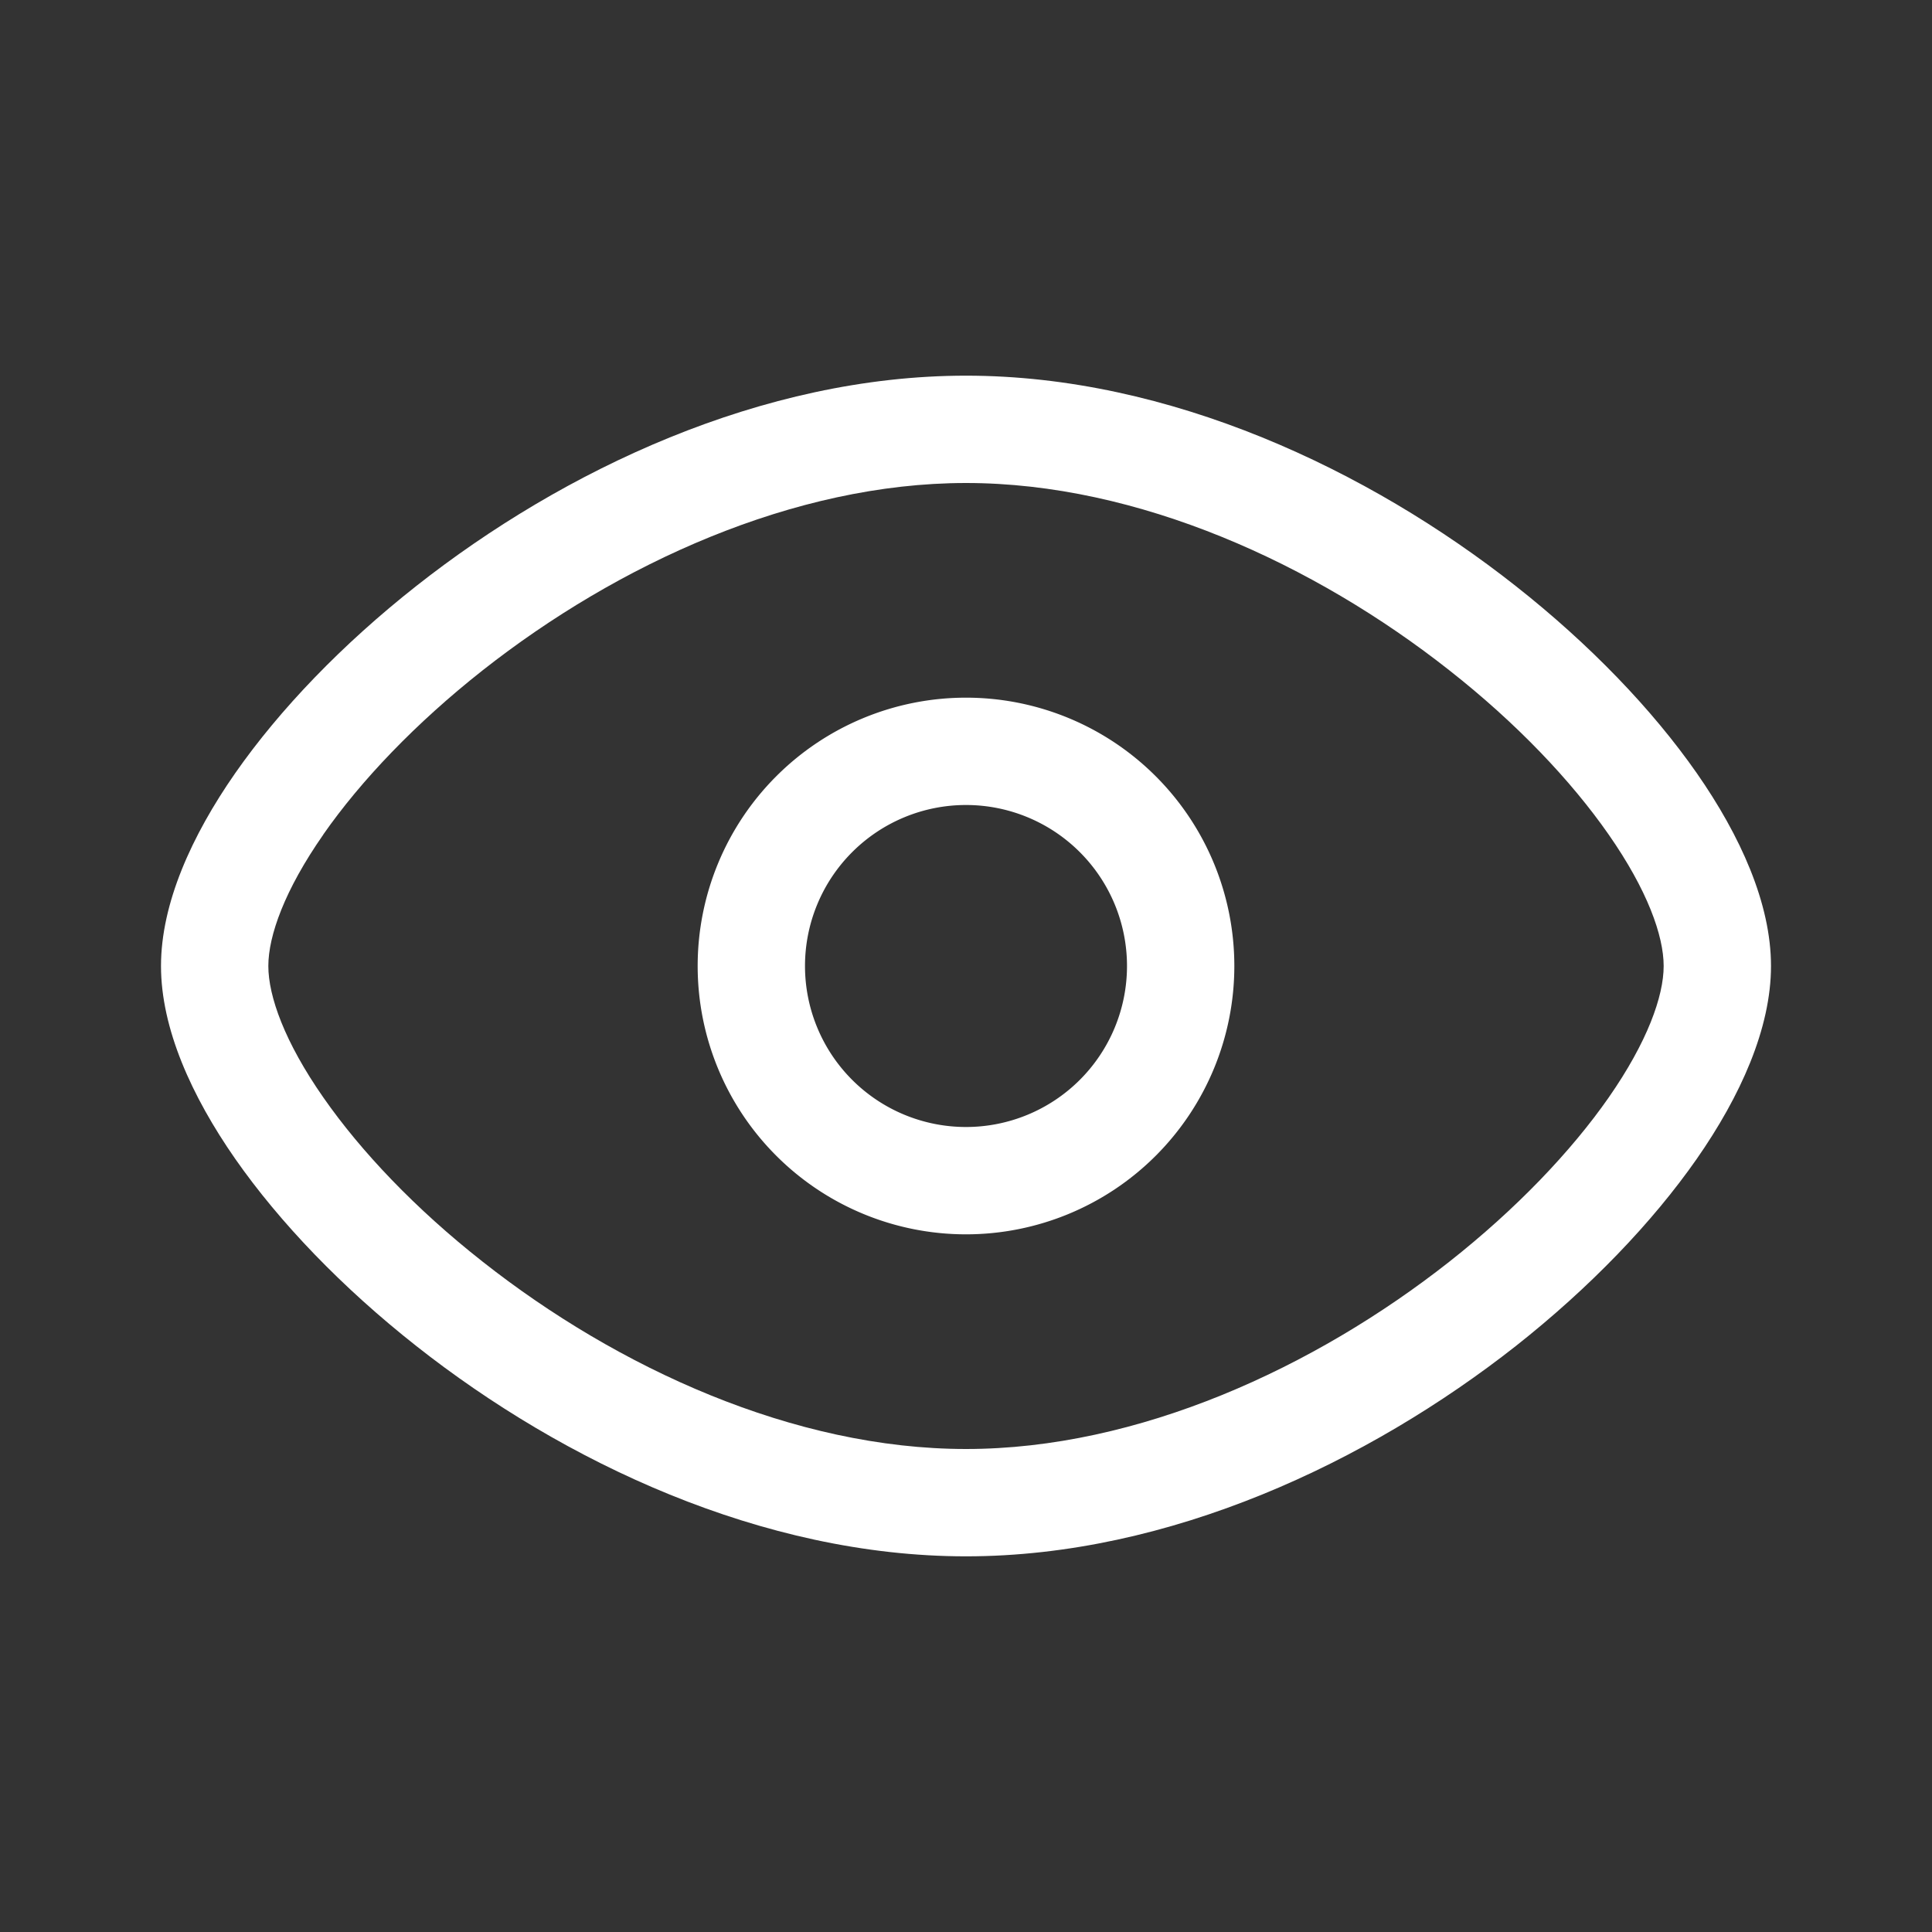 <svg width="18" height="18" fill="none" xmlns="http://www.w3.org/2000/svg"><rect width="100%" height="100%" fill="#333333" stroke="none"/><path fill-rule="evenodd" clip-rule="evenodd" d="M3.012 7.776C2.652 8.292 2.5 8.718 2.5 9c0 .282.152.708.512 1.224.35.503.86 1.04 1.485 1.531 1.256.99 2.9 1.745 4.503 1.745 1.603 0 3.247-.756 4.503-1.745.624-.492 1.135-1.028 1.485-1.53.36-.517.512-.943.512-1.225 0-.282-.152-.708-.512-1.224-.35-.503-.86-1.04-1.485-1.531C12.247 5.255 10.603 4.5 9 4.5c-1.603 0-3.247.756-4.503 1.745-.624.492-1.135 1.028-1.485 1.53zm.866-2.316C5.248 4.38 7.103 3.5 9 3.5c1.897 0 3.753.88 5.122 1.96.688.542 1.271 1.148 1.687 1.744.406.583.691 1.214.691 1.796 0 .582-.285 1.213-.691 1.796-.416.596-.999 1.202-1.687 1.745C12.752 13.618 10.897 14.5 9 14.5c-1.897 0-3.753-.88-5.122-1.96-.688-.542-1.271-1.148-1.687-1.744C1.785 10.213 1.5 9.582 1.5 9c0-.582.285-1.213.691-1.796.416-.596.999-1.202 1.687-1.744z" fill="#fff"/><path fill-rule="evenodd" clip-rule="evenodd" d="M9 7.5a1.5 1.5 0 1 0 0 3 1.5 1.5 0 0 0 0-3zM6.5 9a2.5 2.5 0 1 1 5 0 2.5 2.5 0 0 1-5 0z" fill="#fff"/></svg>